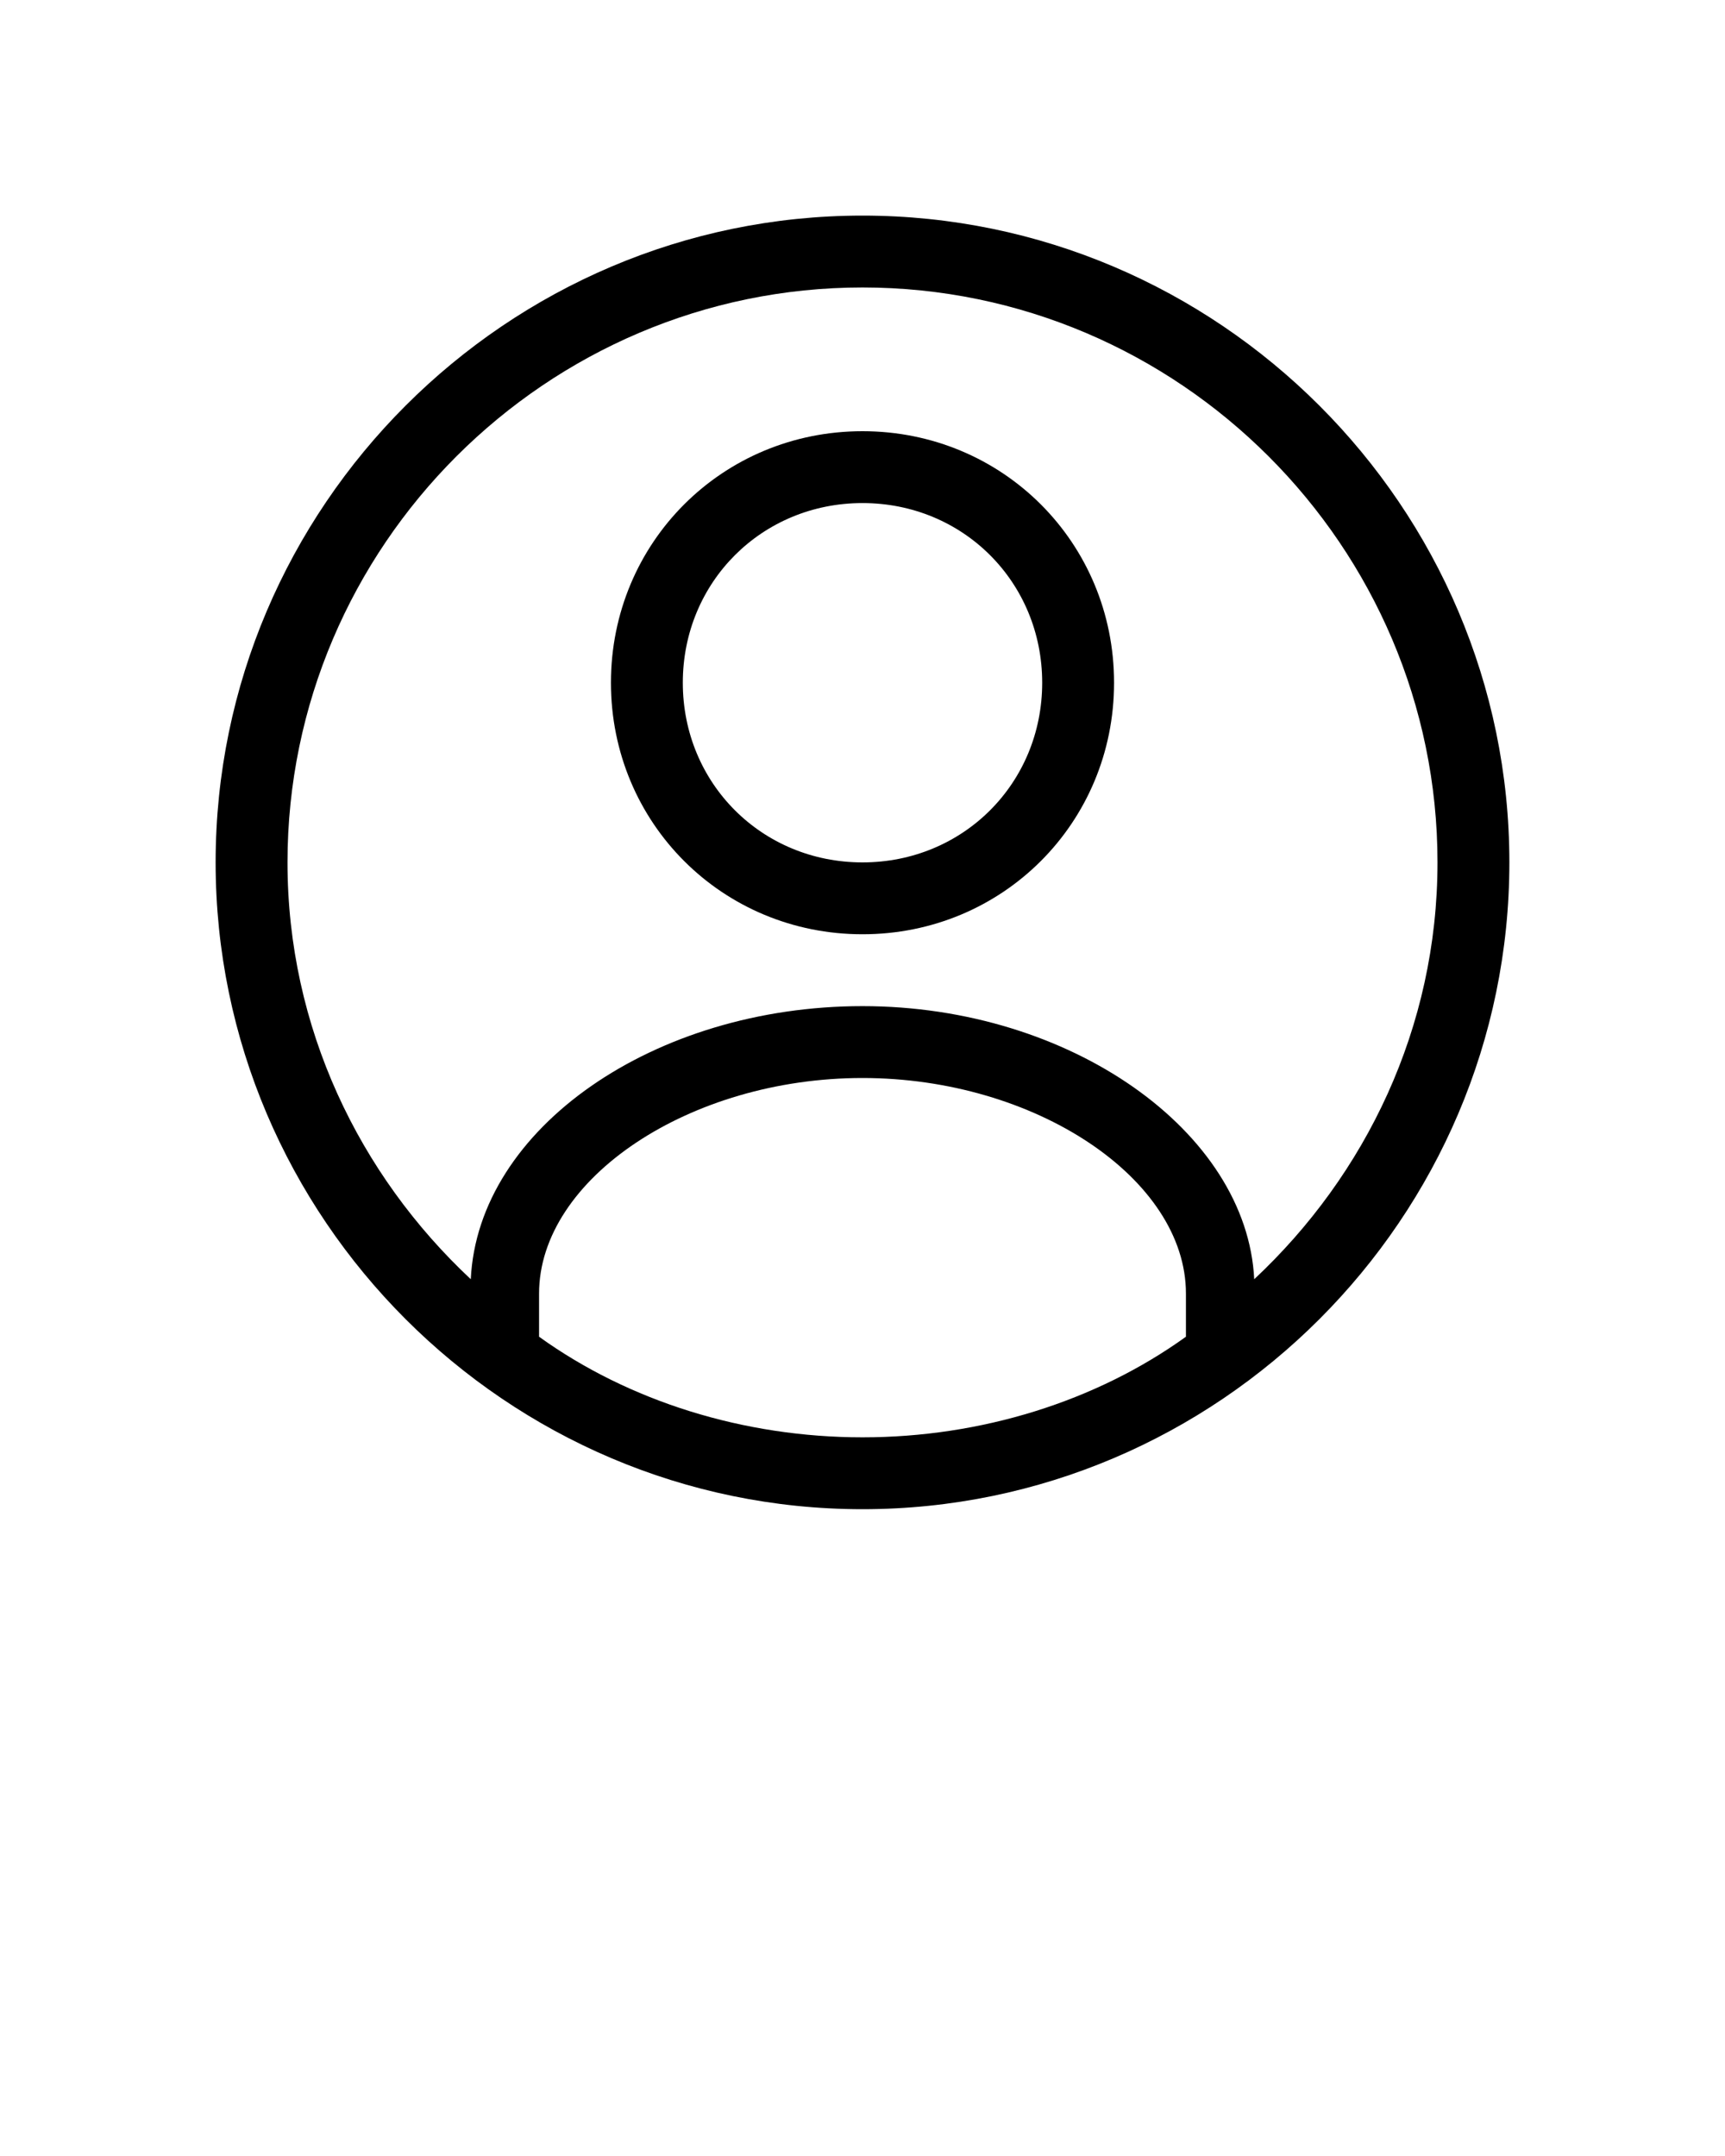 <svg xmlns="http://www.w3.org/2000/svg" xmlns:xlink="http://www.w3.org/1999/xlink" version="1.1" x="0px" y="0px" viewBox="0 0 48 60" style="enable-background:new 0 0 48 48;" xml:space="preserve"><g><path d="M24,6C14.1,6,6,14.1,6,24c0,9.9,8.1,18,18,18c9.9,0,18-8.1,18-18C42,14.1,33.9,6,24,6z M15,37.2V36c0-3.2,4.2-6,9-6   s9,2.8,9,6v1.2C30.5,39,27.3,40,24,40S17.5,39,15,37.2z M34.9,35.6C34.7,31.5,29.8,28,24,28s-10.7,3.4-10.9,7.6   C10,32.7,8,28.6,8,24c0-8.8,7.2-16,16-16s16,7.2,16,16C40,28.6,38,32.7,34.9,35.6z"/><path d="M24,12c-3.9,0-7,3.1-7,7s3.1,7,7,7c3.9,0,7-3.1,7-7S27.9,12,24,12z M24,24c-2.8,0-5-2.2-5-5s2.2-5,5-5s5,2.2,5,5   S26.8,24,24,24z"/></g></svg>
